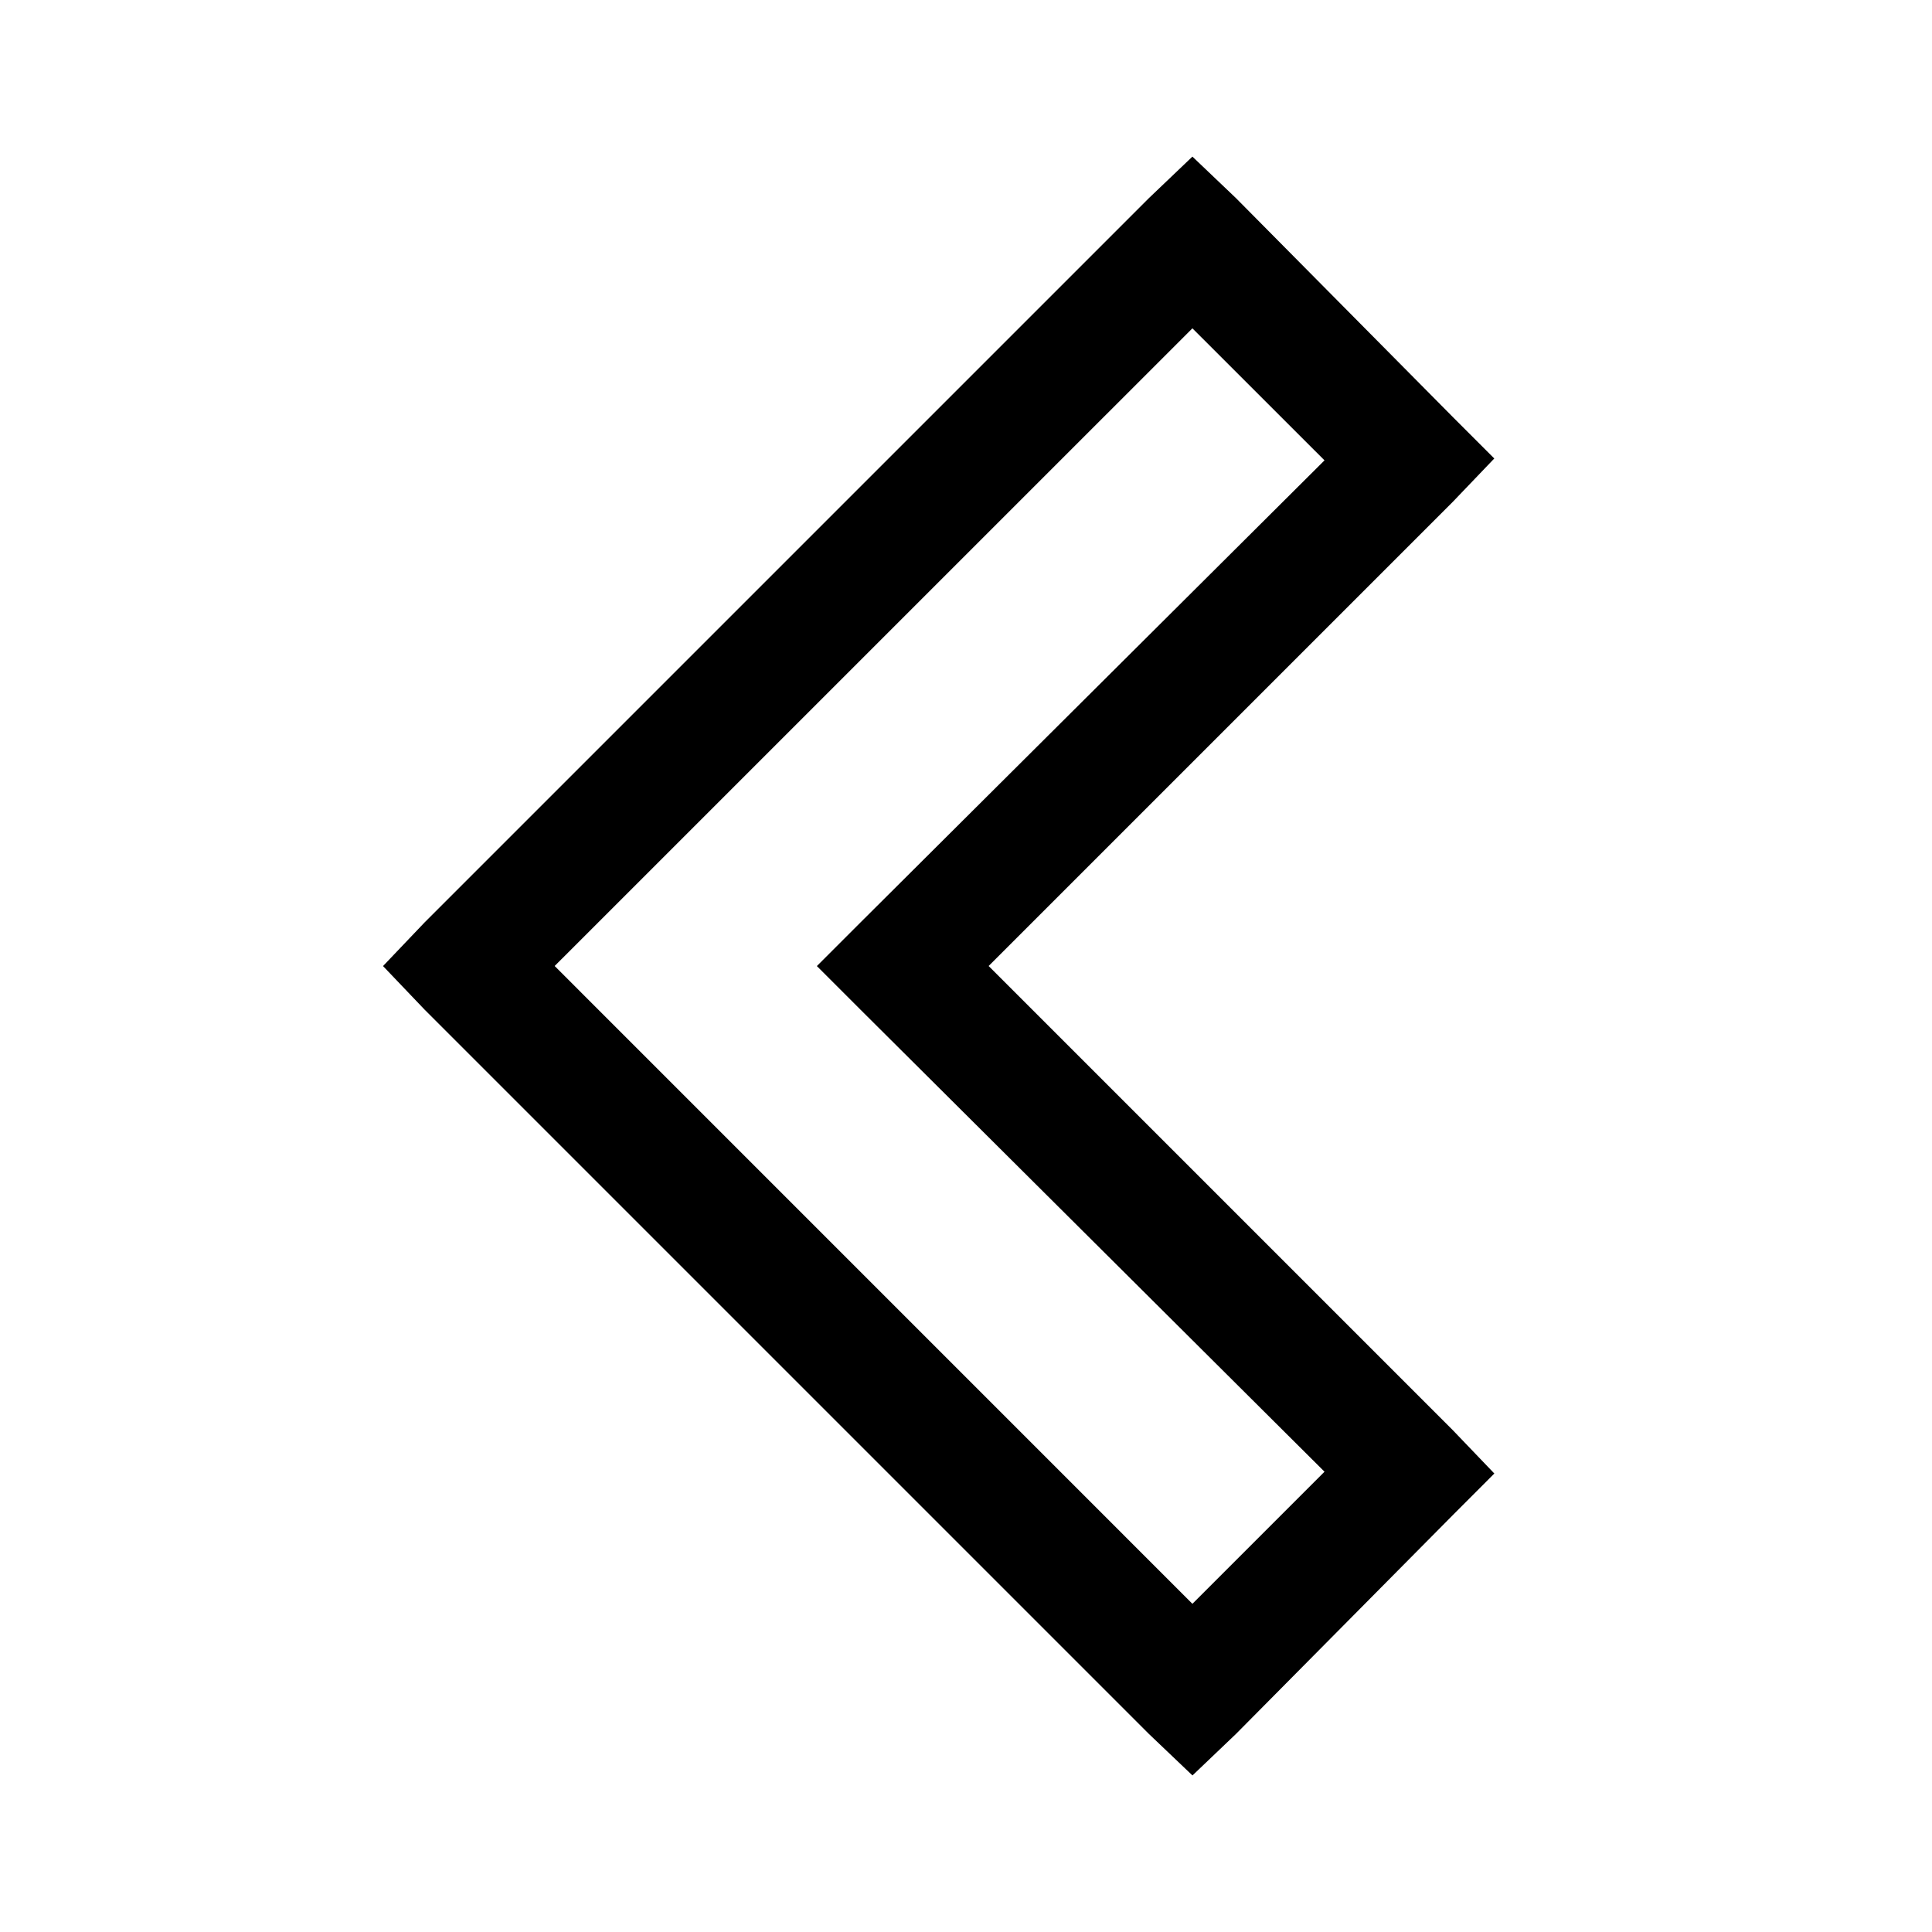 <svg xmlns="http://www.w3.org/2000/svg" width="3em" height="3em" viewBox="0 0 32 32"><path fill="currentColor" d="m19.75 2.594l-.72.687l-12 12l-.686.72l.687.72l12 12l.72.686l.72-.687l3.593-3.626l.687-.688l-.688-.718L16.375 16l7.688-7.688l.687-.718l-.688-.688L20.47 3.28zm0 2.844l2.188 2.187l-7.688 7.656l-.72.72l.72.72l7.688 7.655l-2.188 2.188L9.187 16z"/></svg>